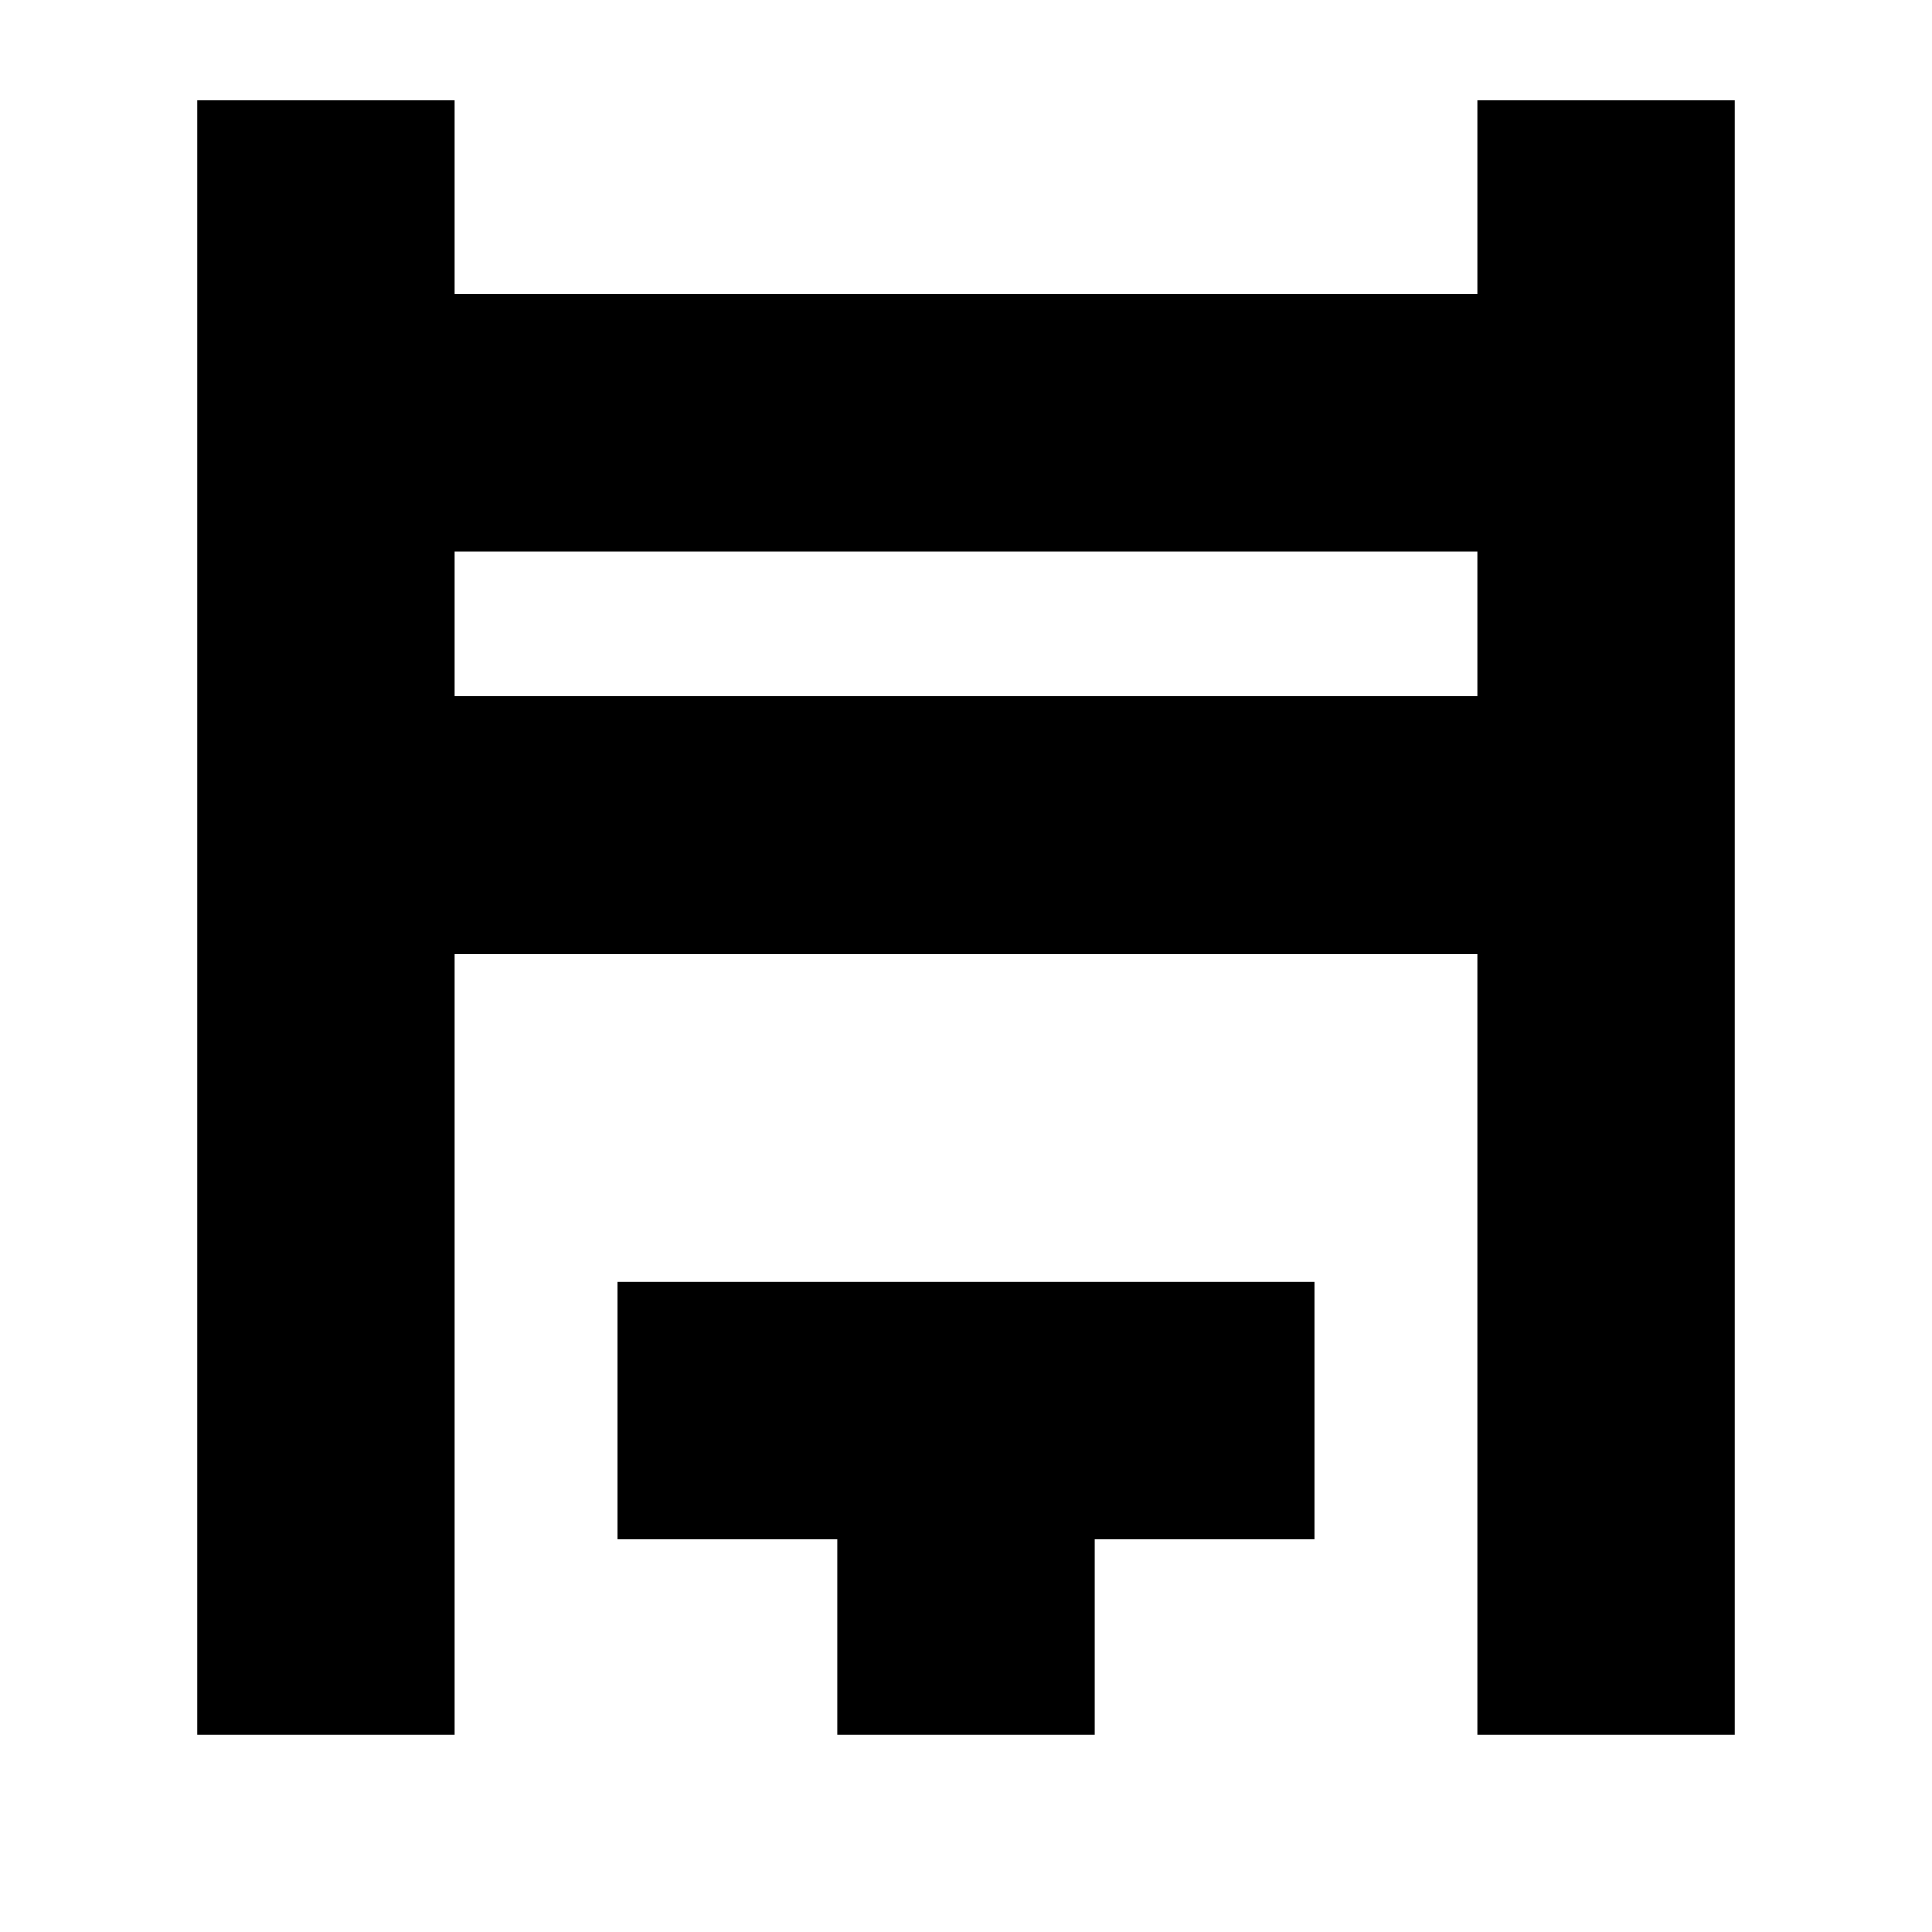 <svg xmlns="http://www.w3.org/2000/svg" height="20" viewBox="0 -960 960 960" width="20"><path d="M98-98v-812h128v96h508v-96h128v812H734v-388H226v388H98Zm128-516h508v-72H226v72ZM416-98v-97H307v-128h346v128H544v97H416ZM226-614v-72 72Z"/></svg>